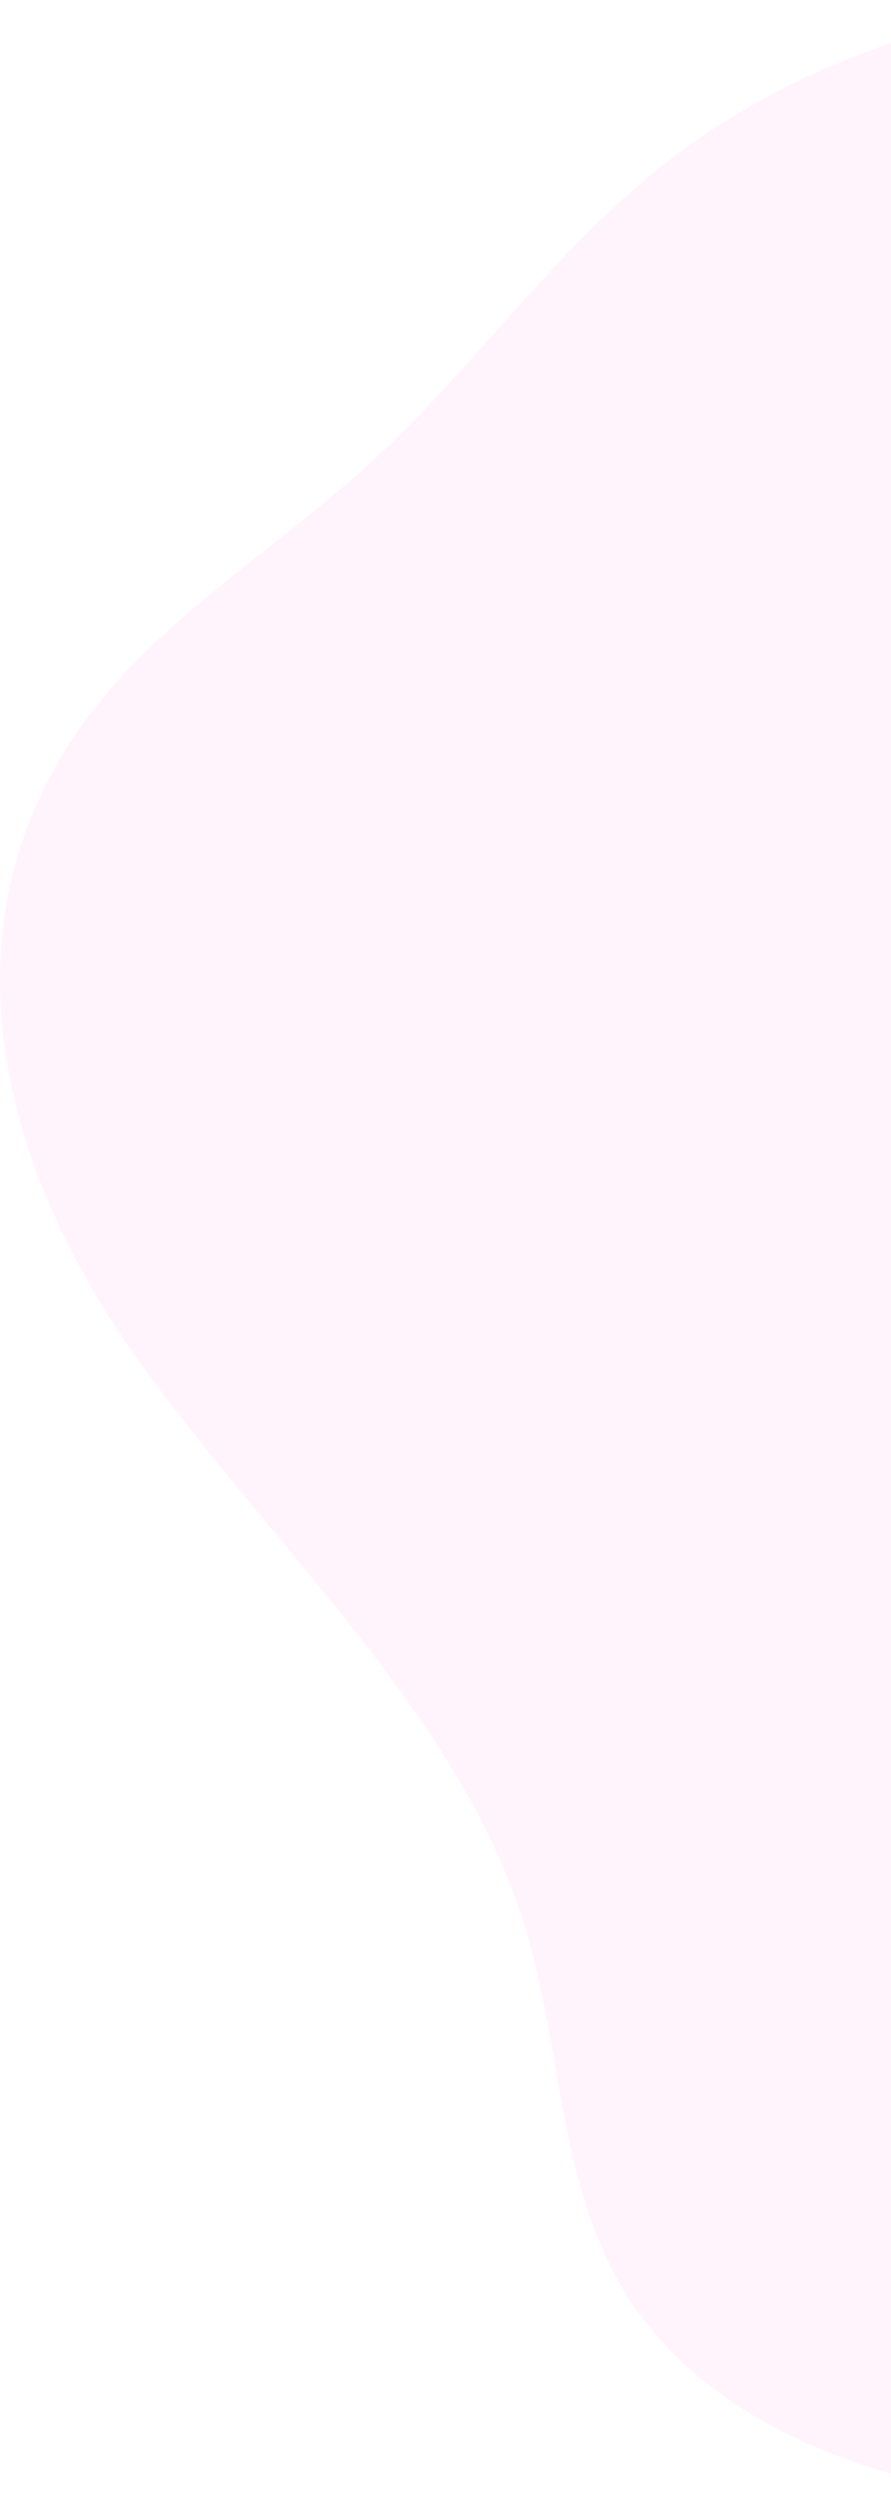 <svg width="175" height="491" viewBox="0 0 175 491" fill="none" xmlns="http://www.w3.org/2000/svg">
<path opacity="0.3" d="M241.902 487.904C213.992 493.5 185.508 490.769 162.584 481.59C161.059 480.935 159.528 480.264 157.997 479.594C157.997 479.594 157.975 479.538 157.898 479.536C142.988 472.847 131.16 463.179 123.473 451.399C109.648 429.7 110.554 403.003 103.276 378.929C90.249 335.778 51.7 302.558 25.273 264.421C-1.153 226.283 -13.881 175.455 22.648 134.181C22.845 133.941 23.057 133.707 23.285 133.48C35.176 120.298 51.097 109.254 65.378 97.287C67.881 95.202 70.295 93.118 72.653 90.989C94.928 70.708 110.27 46.499 135.634 28.361C161.249 10.146 194.365 -0.16 226.646 0.037C255.035 0.355 280.295 8.846 304.745 17.184C306.319 17.733 307.88 18.249 309.451 18.79C330.443 25.952 351.454 33.12 372.484 40.295C384.004 44.253 395.603 48.185 406.838 52.533C421.761 58.29 436.162 64.613 449.059 72.437C480.635 91.402 487.607 116.837 505.144 142.841C525.42 172.868 544.998 204.004 539.396 241.371C536.16 263.147 524.589 284.692 513.189 305.848C511.328 309.278 509.513 312.692 507.649 316.113C497.217 335.471 486.767 354.78 475.88 374.049C473.502 378.258 471.043 382.52 468.262 386.642C463.948 393.051 458.828 399.151 451.915 404.232C443.659 410.331 433.427 414.497 423.409 418.557C409.307 424.265 395.236 429.956 381.198 435.631C372.847 439.02 364.485 442.376 356.18 445.751C337.239 453.423 318.318 461.083 299.418 468.73C280.715 476.269 261.794 483.905 241.902 487.904Z" fill="#FFD7F5"/>
</svg>

